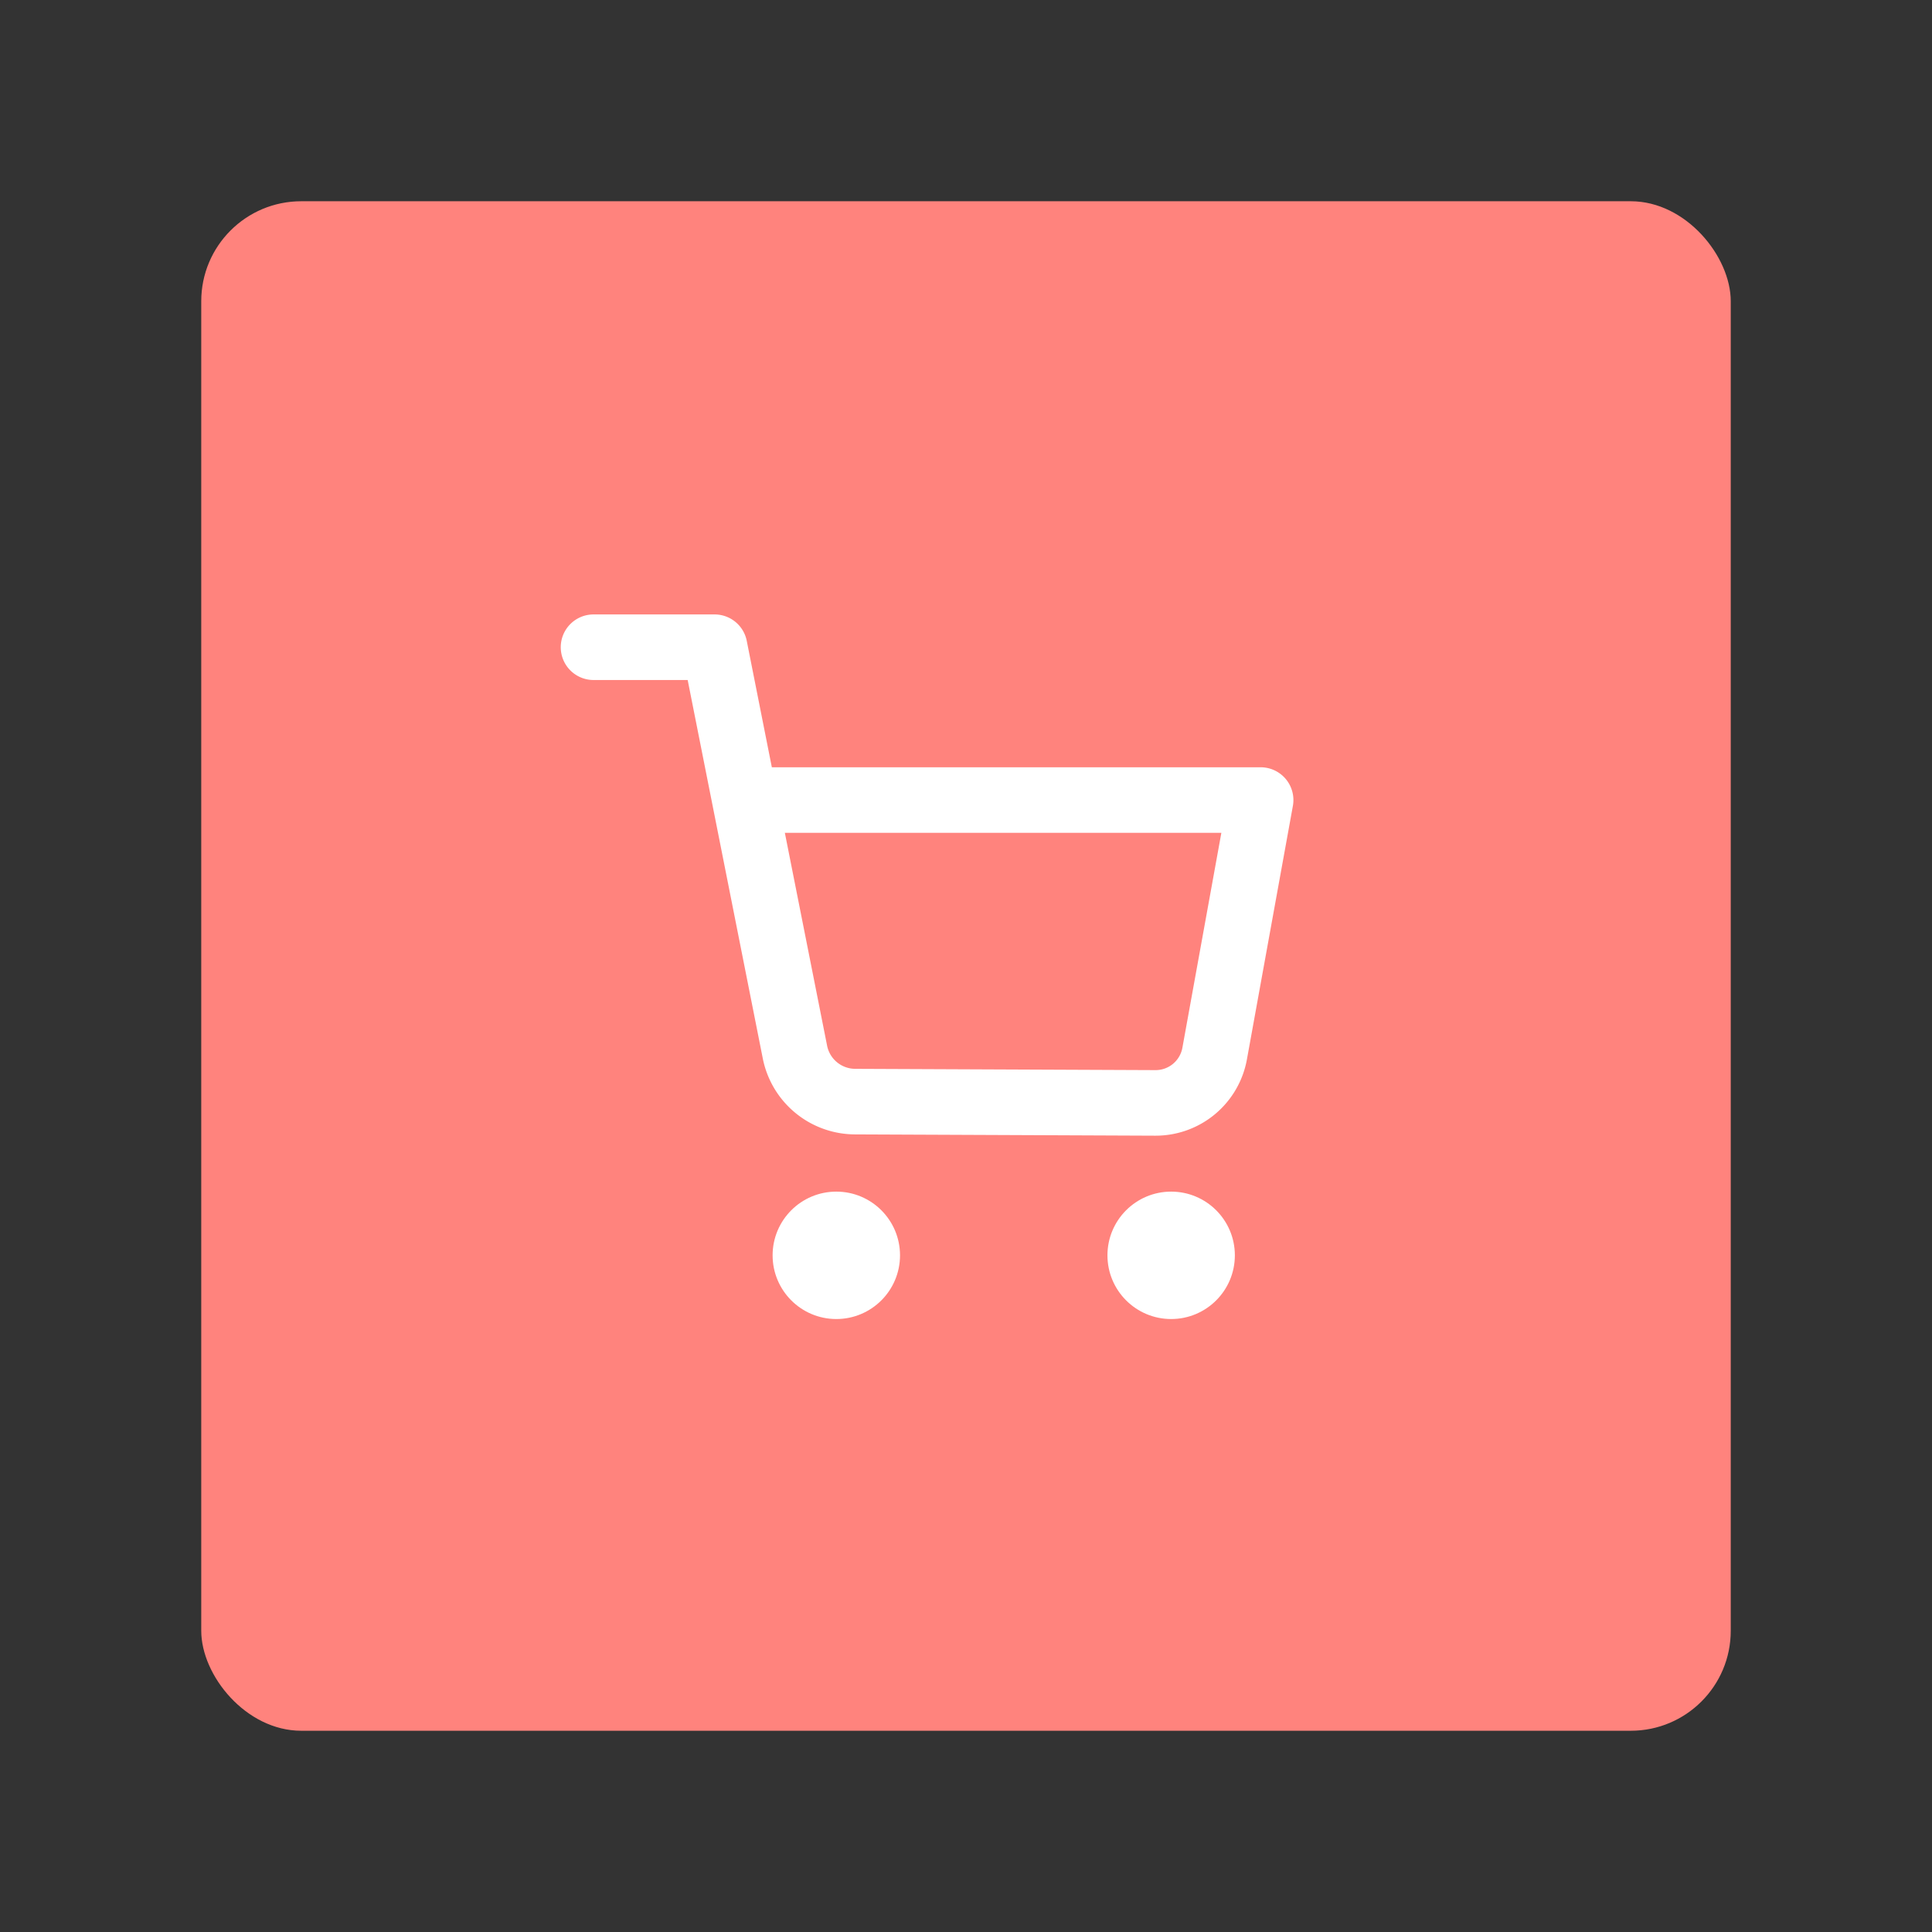 <?xml version="1.0" encoding="UTF-8" standalone="no"?>
<svg
   sodipodi:docname="vshop_for_valorant.svg"
   inkscape:version="1.2 (dc2aedaf03, 2022-05-15)"
   version="1.1"
   id="svg2"
   viewBox="0 0 192 192"
   height="192"
   width="192"
   inkscape:export-filename="../png/vshop_for_valorant.png"
   inkscape:export-xdpi="96"
   inkscape:export-ydpi="96"
   xml:space="preserve"
   xmlns:inkscape="http://www.inkscape.org/namespaces/inkscape"
   xmlns:sodipodi="http://sodipodi.sourceforge.net/DTD/sodipodi-0.dtd"
   xmlns="http://www.w3.org/2000/svg"
   xmlns:svg="http://www.w3.org/2000/svg"
   xmlns:rdf="http://www.w3.org/1999/02/22-rdf-syntax-ns#"
   xmlns:cc="http://creativecommons.org/ns#"
   xmlns:dc="http://purl.org/dc/elements/1.1/"><rect x="0" y="0" width="192" height="192" fill="#333333" stroke="none"/><sodipodi:namedview
     inkscape:document-rotation="0"
     inkscape:window-maximized="1"
     inkscape:window-y="0"
     inkscape:window-x="36"
     inkscape:window-height="1052"
     inkscape:window-width="1884"
     units="px"
     showgrid="false"
     inkscape:current-layer="layer1"
     inkscape:document-units="px"
     inkscape:cy="91.216775"
     inkscape:cx="-56.214989"
     inkscape:zoom="1.4142136"
     inkscape:pageshadow="2"
     inkscape:pageopacity="0.0"
     borderopacity="1.0"
     bordercolor="#666666"
     pagecolor="#ffffff"
     id="base"
     inkscape:snap-bbox="false"
     inkscape:object-paths="true"
     inkscape:snap-nodes="true"
     showguides="true"
     inkscape:guide-bbox="true"
     inkscape:snap-object-midpoints="true"
     inkscape:snap-center="true"
     inkscape:snap-global="false"
     inkscape:snap-intersection-paths="true"
     inkscape:snap-smooth-nodes="true"
     inkscape:snap-midpoints="true"
     inkscape:showpageshadow="0"
     inkscape:pagecheckerboard="0"
     inkscape:deskcolor="#d1d1d1" /><defs
     id="defs4"><inkscape:path-effect
       effect="fillet_chamfer"
       id="path-effect1236"
       is_visible="true"
       lpeversion="1"
       nodesatellites_param="F,0,0,1,0,0,0,1 @ F,0,0,1,0,0,0,1 @ F,0,1,1,0,5,0,1 @ F,0,1,1,0,5,0,1 @ F,0,0,1,0,0,0,1 @ F,0,0,1,0,0,0,1"
       unit="px"
       method="auto"
       mode="F"
       radius="5"
       chamfer_steps="1"
       flexible="false"
       use_knot_distance="true"
       apply_no_radius="true"
       apply_with_radius="true"
       only_selected="true"
       hide_knots="false" /></defs><g
     transform="translate(0,-860.362)"
     id="layer1"
     inkscape:groupmode="layer"
     inkscape:label="Calque 1"><rect
       style="fill:#ff837d;fill-opacity:1;fill-rule:evenodd;stroke:none;stroke-width:0.993;stroke-opacity:1"
       width="152"
       height="152"
       x="20"
       y="880.362"
       rx="9.935"
       id="rect1244"
       ry="9.935" /><circle
       style="fill:#ffffff;fill-opacity:1;fill-rule:evenodd;stroke-width:17.635;stroke-dashoffset:6;stop-color:#000000"
       id="circle1228"
       cx="83.112"
       cy="985.115"
       r="6.331" /><circle
       style="fill:#ffffff;fill-opacity:1;fill-rule:evenodd;stroke-width:17.635;stroke-dashoffset:6;stop-color:#000000"
       id="circle1230"
       cx="116.388"
       cy="985.115"
       r="6.331" /><path
       style="fill:none;stroke:#ffffff;stroke-width:6.516;stroke-linecap:round;stroke-linejoin:round;stroke-dasharray:none;stroke-opacity:1"
       d="m 58.985,924.682 h 12.03 l 7.985,40.231 a 6.117,6.117 39.509 0 0 5.973,4.926 l 29.845,0.128 a 5.962,5.962 140.261 0 0 5.892,-4.898 l 4.569,-25.199 H 75.452"
       id="path1232"
       sodipodi:nodetypes="cccccc"
       inkscape:path-effect="#path-effect1236"
       inkscape:original-d="m 58.985298,924.68236 h 12.030383 l 8.958801,45.1353 39.845338,0.17063 5.4606,-30.11863 H 75.452424" /></g><style
     type="text/css"
     id="style853">
	.st0{fill:#FFFFFF;}
</style><style
     type="text/css"
     id="style853-9">
	.st0{fill:#FFFFFF;}
</style><style
     type="text/css"
     id="style853-3">
	.st0{fill:#FFFFFF;}
</style></svg>
